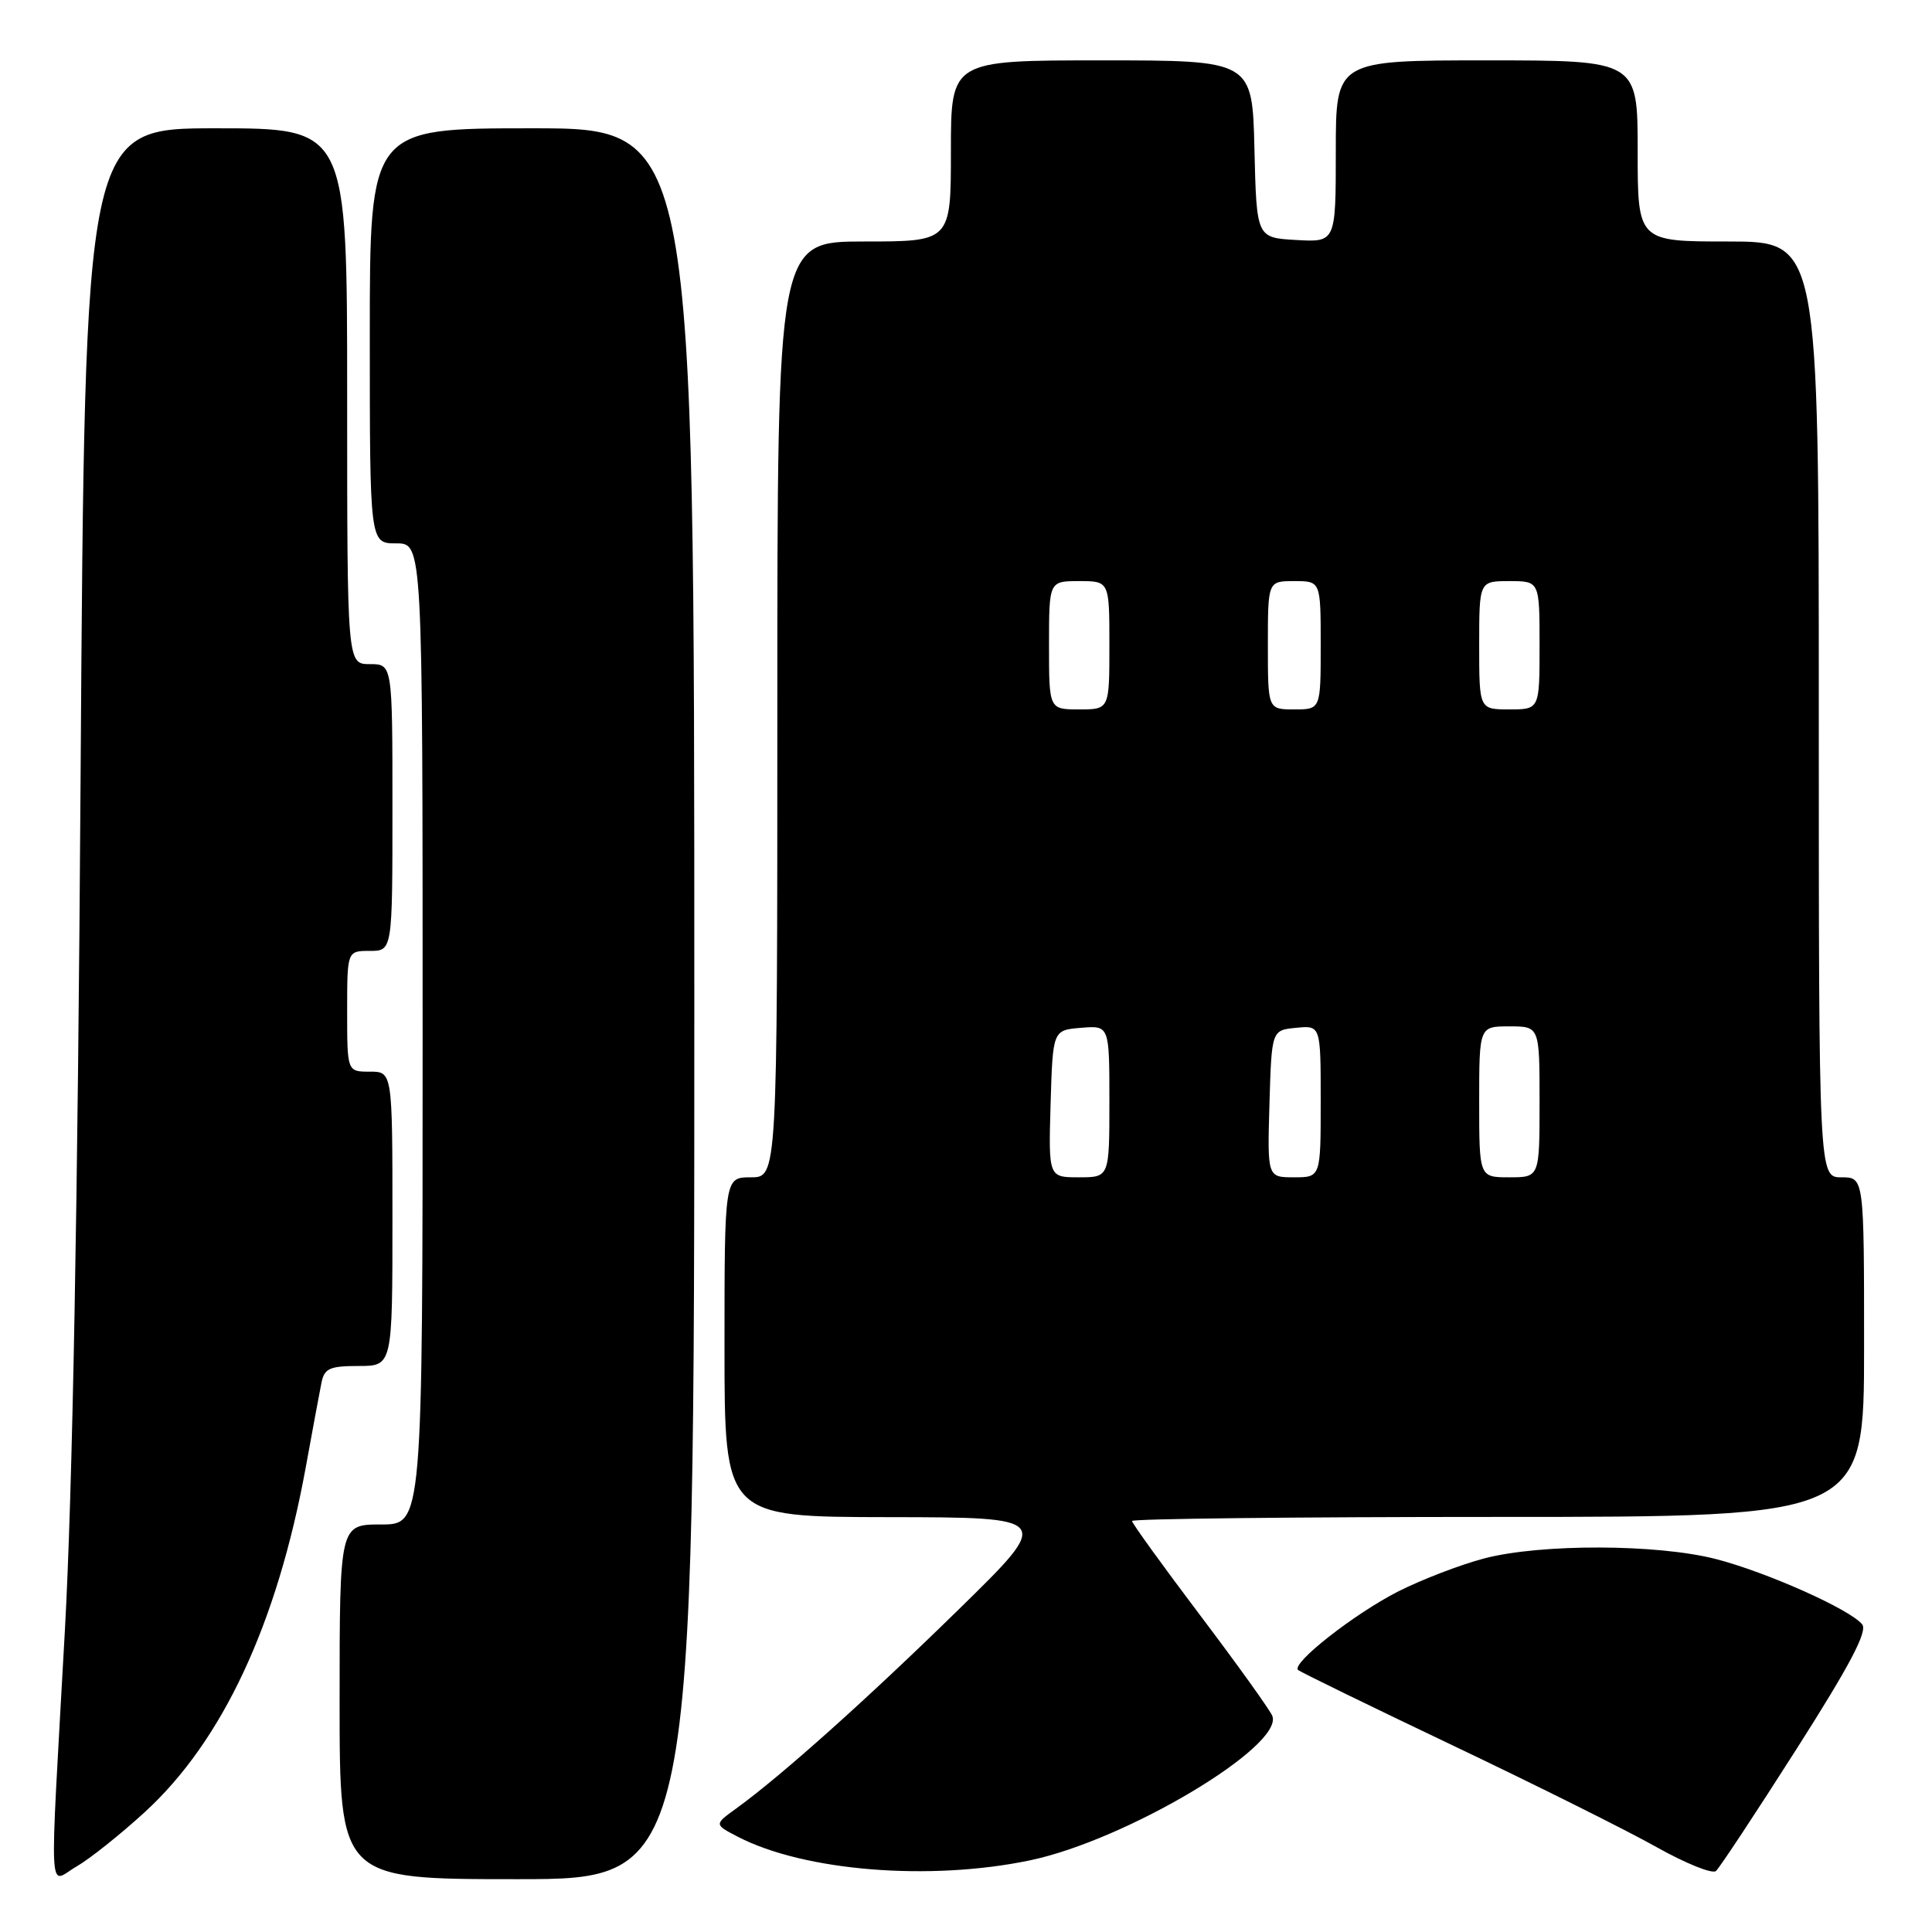 <?xml version="1.0" encoding="UTF-8" standalone="no"?>
<!DOCTYPE svg PUBLIC "-//W3C//DTD SVG 1.1//EN" "http://www.w3.org/Graphics/SVG/1.1/DTD/svg11.dtd" >
<svg xmlns="http://www.w3.org/2000/svg" xmlns:xlink="http://www.w3.org/1999/xlink" version="1.1" viewBox="0 0 256 256">
 <g >
 <path fill="currentColor"
d=" M 19.20 240.10 C 29.48 230.68 36.71 215.20 40.50 194.50 C 41.40 189.55 42.34 184.49 42.59 183.25 C 42.97 181.32 43.67 181.00 47.52 181.00 C 52.00 181.00 52.00 181.00 52.00 161.50 C 52.00 142.00 52.00 142.00 49.00 142.00 C 46.00 142.00 46.00 142.00 46.00 134.00 C 46.00 126.00 46.00 126.00 49.00 126.00 C 52.00 126.00 52.00 126.00 52.00 107.00 C 52.00 88.00 52.00 88.00 49.00 88.00 C 46.00 88.00 46.00 88.00 46.00 52.50 C 46.00 17.00 46.00 17.00 28.62 17.00 C 11.25 17.00 11.25 17.00 10.68 102.75 C 10.31 159.74 9.61 197.72 8.60 216.00 C 6.54 253.20 6.35 249.48 10.16 247.31 C 11.89 246.31 15.96 243.07 19.20 240.10 Z  M 92.00 133.00 C 92.00 17.00 92.00 17.00 70.50 17.00 C 49.00 17.00 49.00 17.00 49.00 44.50 C 49.00 72.00 49.00 72.00 52.50 72.00 C 56.00 72.00 56.00 72.00 56.00 137.00 C 56.00 202.00 56.00 202.00 50.50 202.00 C 45.00 202.00 45.00 202.00 45.00 225.50 C 45.00 249.00 45.00 249.00 68.50 249.00 C 92.00 249.00 92.00 249.00 92.00 133.00 Z  M 238.00 231.83 C 245.12 220.66 247.49 216.16 246.75 215.24 C 245.15 213.25 234.10 208.32 227.36 206.58 C 219.58 204.58 204.21 204.54 196.70 206.49 C 193.56 207.31 188.40 209.29 185.24 210.89 C 179.45 213.84 171.08 220.40 172.00 221.28 C 172.28 221.54 181.50 226.04 192.50 231.28 C 203.50 236.52 215.65 242.58 219.50 244.75 C 223.35 246.91 226.89 248.34 227.37 247.92 C 227.85 247.50 232.63 240.26 238.00 231.83 Z  M 136.50 246.50 C 149.21 243.84 170.12 231.37 168.59 227.37 C 168.30 226.62 164.00 220.62 159.03 214.04 C 154.06 207.46 150.00 201.84 150.00 201.54 C 150.00 201.24 171.82 201.00 198.50 201.00 C 247.00 201.00 247.00 201.00 247.00 178.50 C 247.00 156.00 247.00 156.00 244.00 156.00 C 241.00 156.00 241.00 156.00 241.00 94.00 C 241.00 32.00 241.00 32.00 229.00 32.00 C 217.00 32.00 217.00 32.00 217.00 20.00 C 217.00 8.00 217.00 8.00 197.00 8.00 C 177.00 8.00 177.00 8.00 177.00 20.05 C 177.00 32.10 177.00 32.10 171.75 31.80 C 166.50 31.50 166.50 31.50 166.22 19.75 C 165.94 8.00 165.94 8.00 145.97 8.00 C 126.00 8.00 126.00 8.00 126.00 20.00 C 126.00 32.00 126.00 32.00 114.50 32.00 C 103.00 32.00 103.00 32.00 103.00 94.00 C 103.00 156.00 103.00 156.00 99.50 156.00 C 96.00 156.00 96.00 156.00 96.00 178.50 C 96.00 201.00 96.00 201.00 117.75 201.03 C 139.50 201.06 139.50 201.06 127.00 213.29 C 114.85 225.18 103.55 235.29 97.56 239.63 C 94.62 241.75 94.62 241.75 97.79 243.39 C 106.58 247.94 123.24 249.28 136.50 246.50 Z  M 139.21 146.25 C 139.50 136.50 139.50 136.50 143.25 136.19 C 147.00 135.88 147.00 135.88 147.00 145.94 C 147.00 156.00 147.00 156.00 142.96 156.00 C 138.93 156.00 138.93 156.00 139.21 146.25 Z  M 168.21 146.25 C 168.50 136.50 168.50 136.50 171.75 136.19 C 175.00 135.87 175.00 135.87 175.00 145.94 C 175.00 156.00 175.00 156.00 171.46 156.00 C 167.93 156.00 167.93 156.00 168.21 146.25 Z  M 196.00 146.00 C 196.00 136.00 196.00 136.00 200.00 136.00 C 204.00 136.00 204.00 136.00 204.00 146.00 C 204.00 156.00 204.00 156.00 200.00 156.00 C 196.00 156.00 196.00 156.00 196.00 146.00 Z  M 139.00 85.50 C 139.00 77.00 139.00 77.00 143.00 77.00 C 147.00 77.00 147.00 77.00 147.00 85.50 C 147.00 94.00 147.00 94.00 143.00 94.00 C 139.00 94.00 139.00 94.00 139.00 85.50 Z  M 168.00 85.50 C 168.00 77.00 168.00 77.00 171.50 77.00 C 175.00 77.00 175.00 77.00 175.00 85.50 C 175.00 94.00 175.00 94.00 171.50 94.00 C 168.00 94.00 168.00 94.00 168.00 85.50 Z  M 196.00 85.50 C 196.00 77.00 196.00 77.00 200.00 77.00 C 204.00 77.00 204.00 77.00 204.00 85.50 C 204.00 94.00 204.00 94.00 200.00 94.00 C 196.00 94.00 196.00 94.00 196.00 85.50 Z "/>
</g>
</svg>